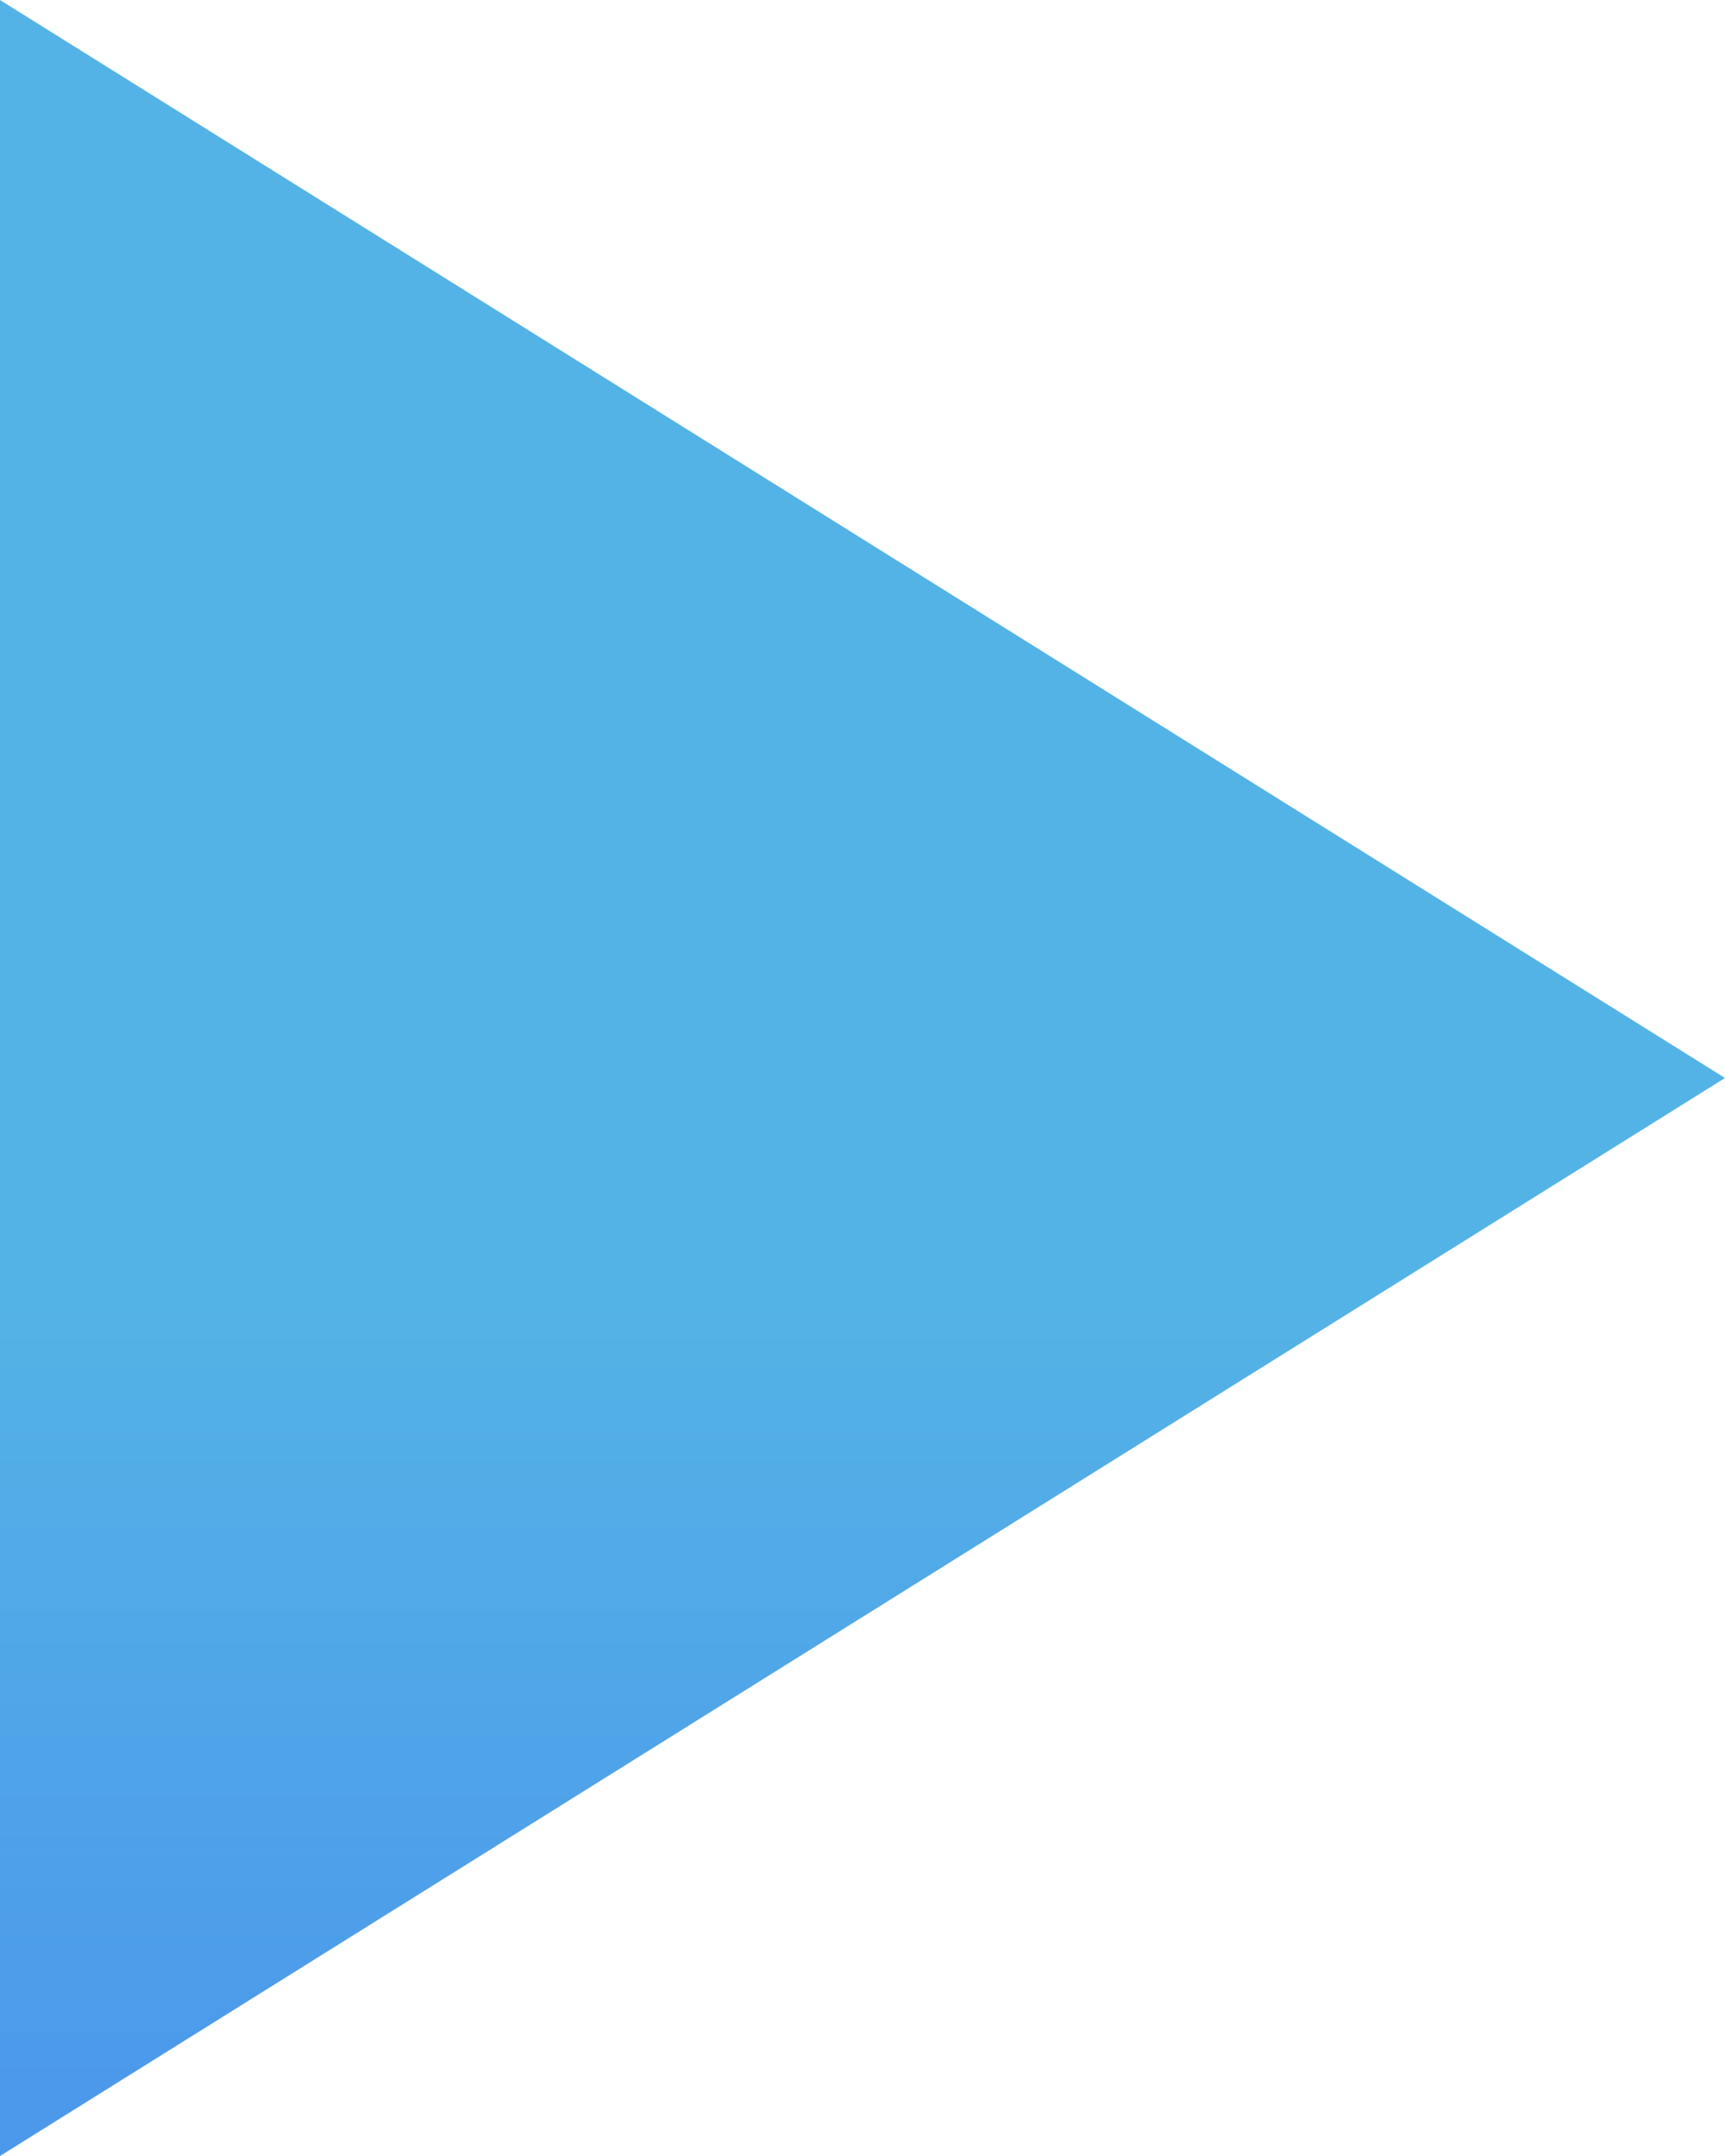 <svg width="8" height="10" viewBox="0 0 8 10" fill="none" xmlns="http://www.w3.org/2000/svg">
<path d="M0 10V0L8 5L0 10Z" fill="url(#paint0_linear_246_27505)"/>
<defs>
<linearGradient id="paint0_linear_246_27505" x1="4" y1="10" x2="4" y2="6" gradientUnits="userSpaceOnUse">
<stop offset="0.082" stop-color="#4C99EB"/>
<stop offset="1" stop-color="#54B3E6"/>
</linearGradient>
</defs>
</svg>
